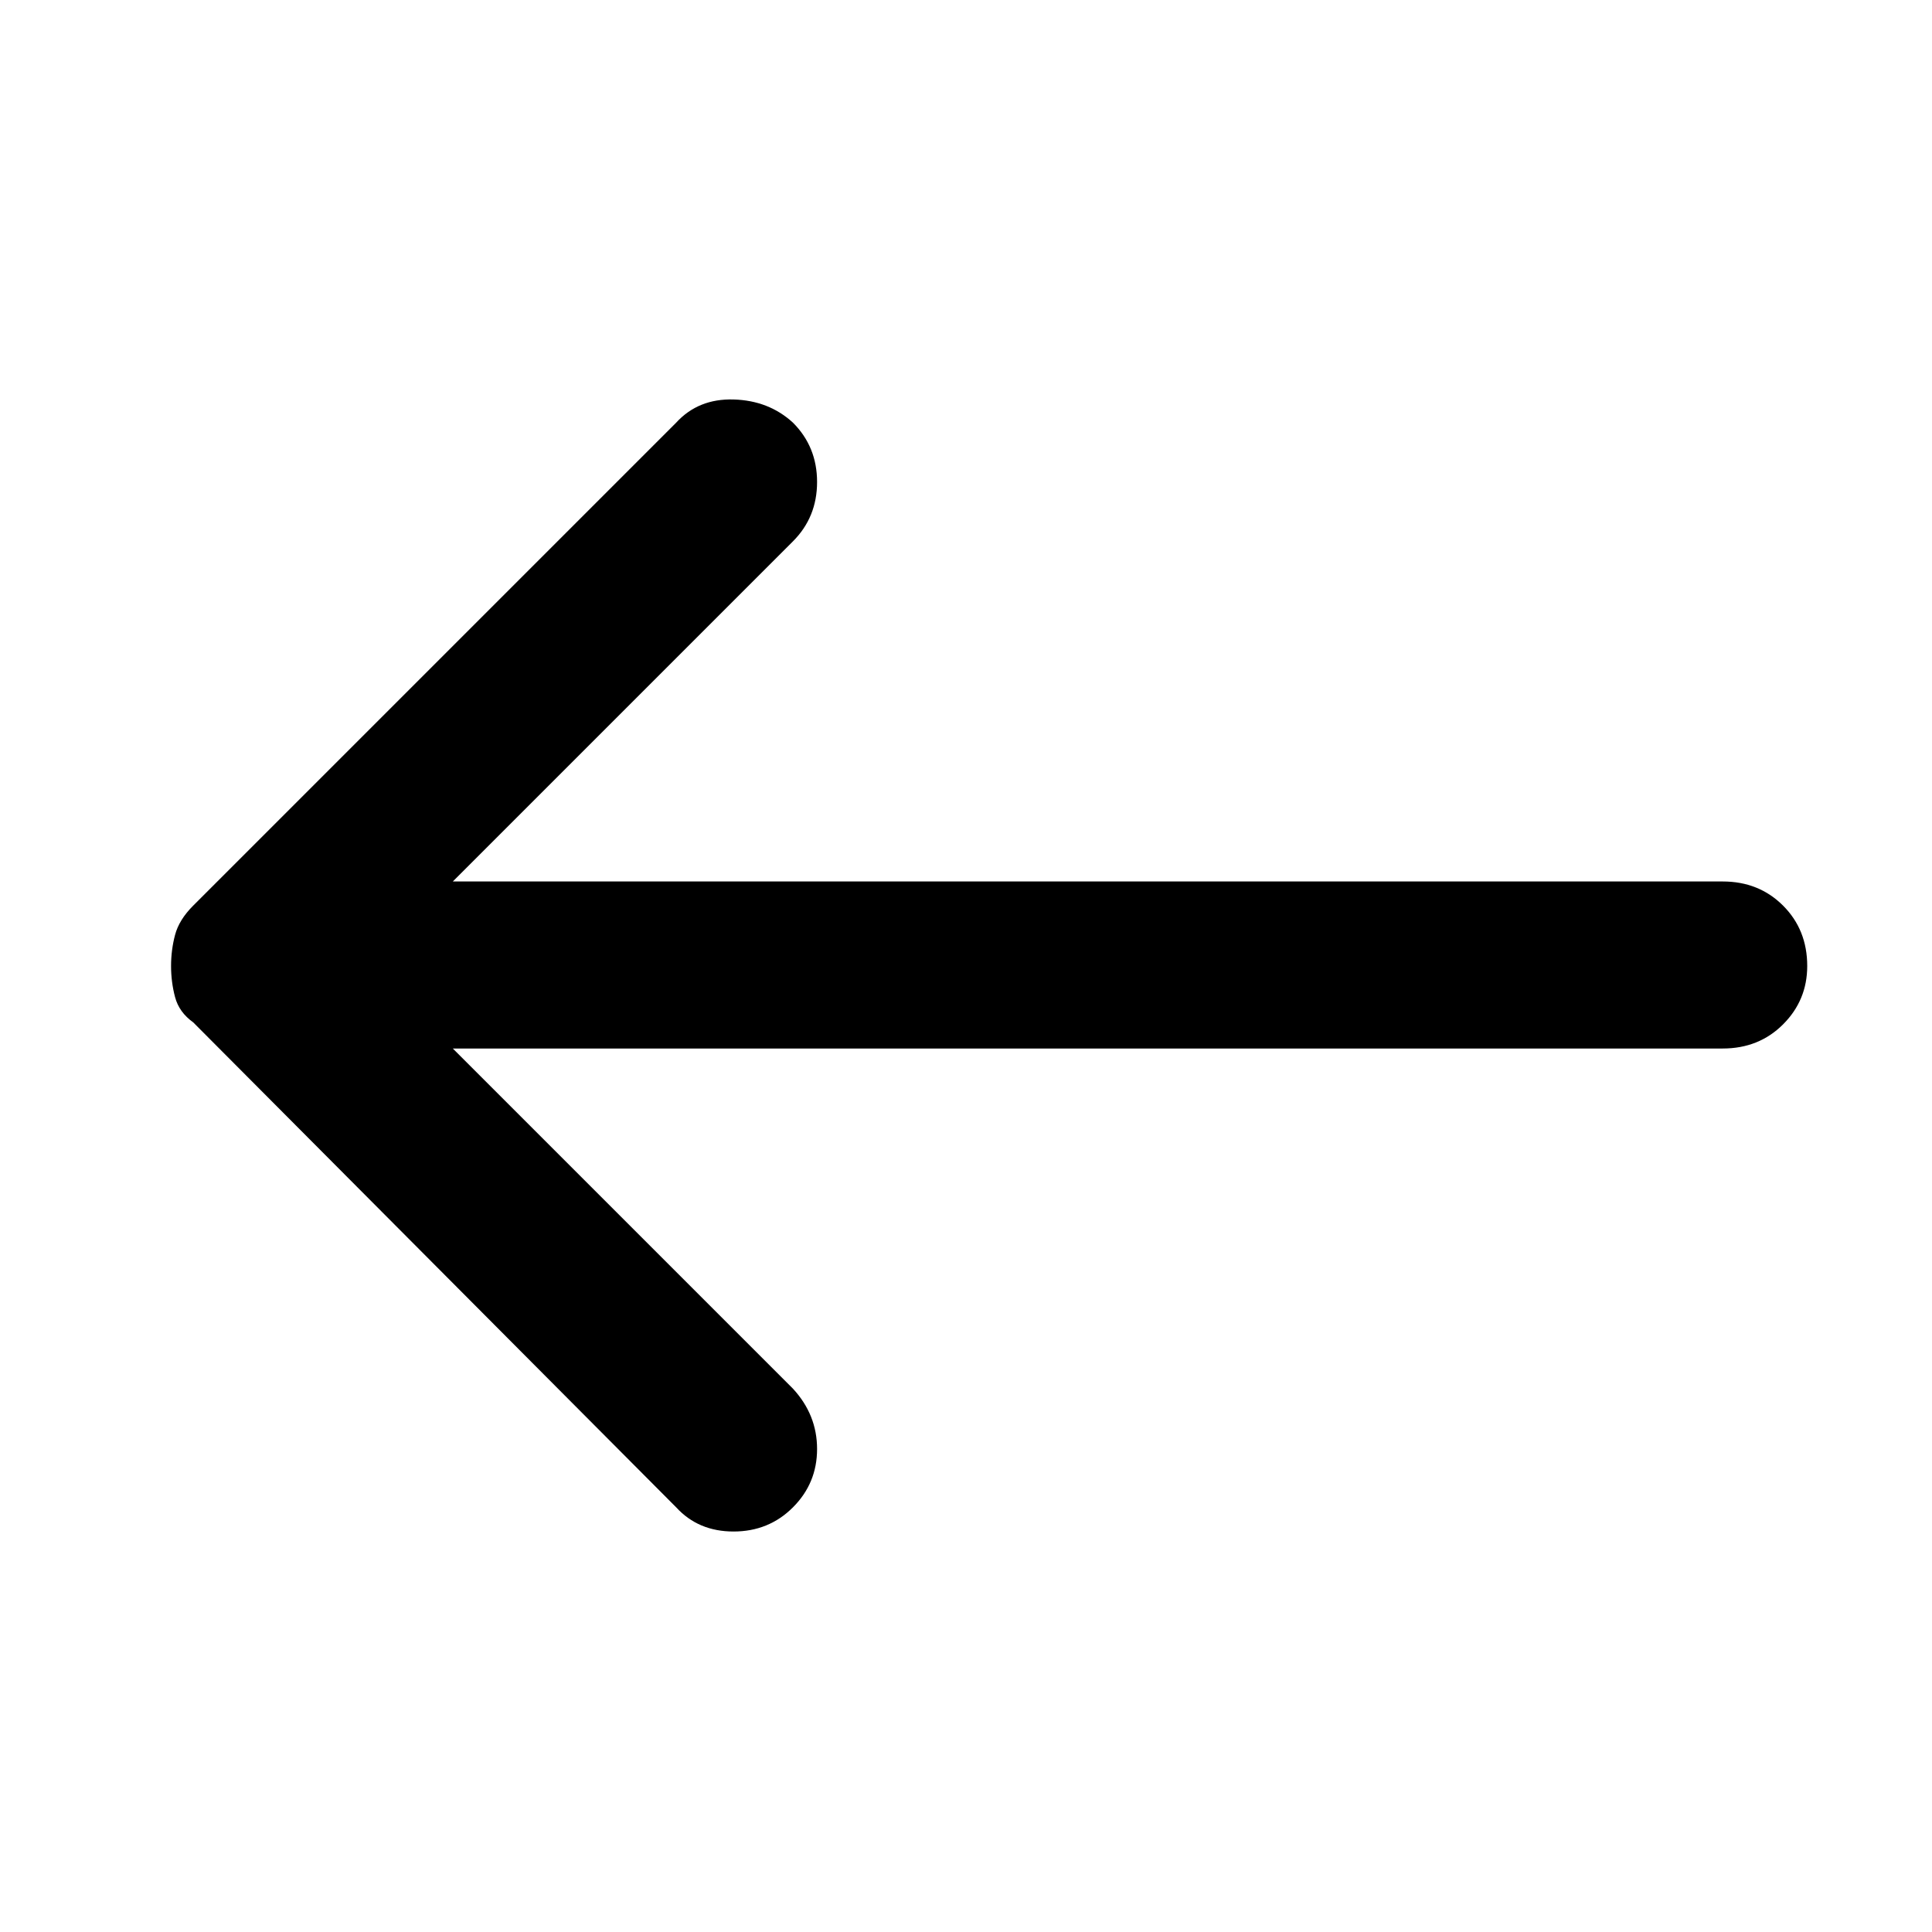 <svg xmlns="http://www.w3.org/2000/svg" height="48" width="48"><path d="M16.8 37.45 4.8 25.4Q4.45 25.15 4.35 24.775Q4.25 24.4 4.25 24Q4.25 23.6 4.35 23.225Q4.45 22.85 4.8 22.5L16.8 10.5Q17.35 9.9 18.225 9.925Q19.1 9.95 19.7 10.5Q20.3 11.1 20.3 11.975Q20.3 12.85 19.7 13.45L11.25 21.9H42.8Q43.7 21.9 44.3 22.5Q44.9 23.1 44.9 24Q44.9 24.85 44.3 25.45Q43.7 26.05 42.8 26.05H11.25L19.7 34.5Q20.3 35.15 20.3 36Q20.3 36.85 19.7 37.45Q19.1 38.05 18.225 38.05Q17.35 38.05 16.8 37.45Z"/></svg>